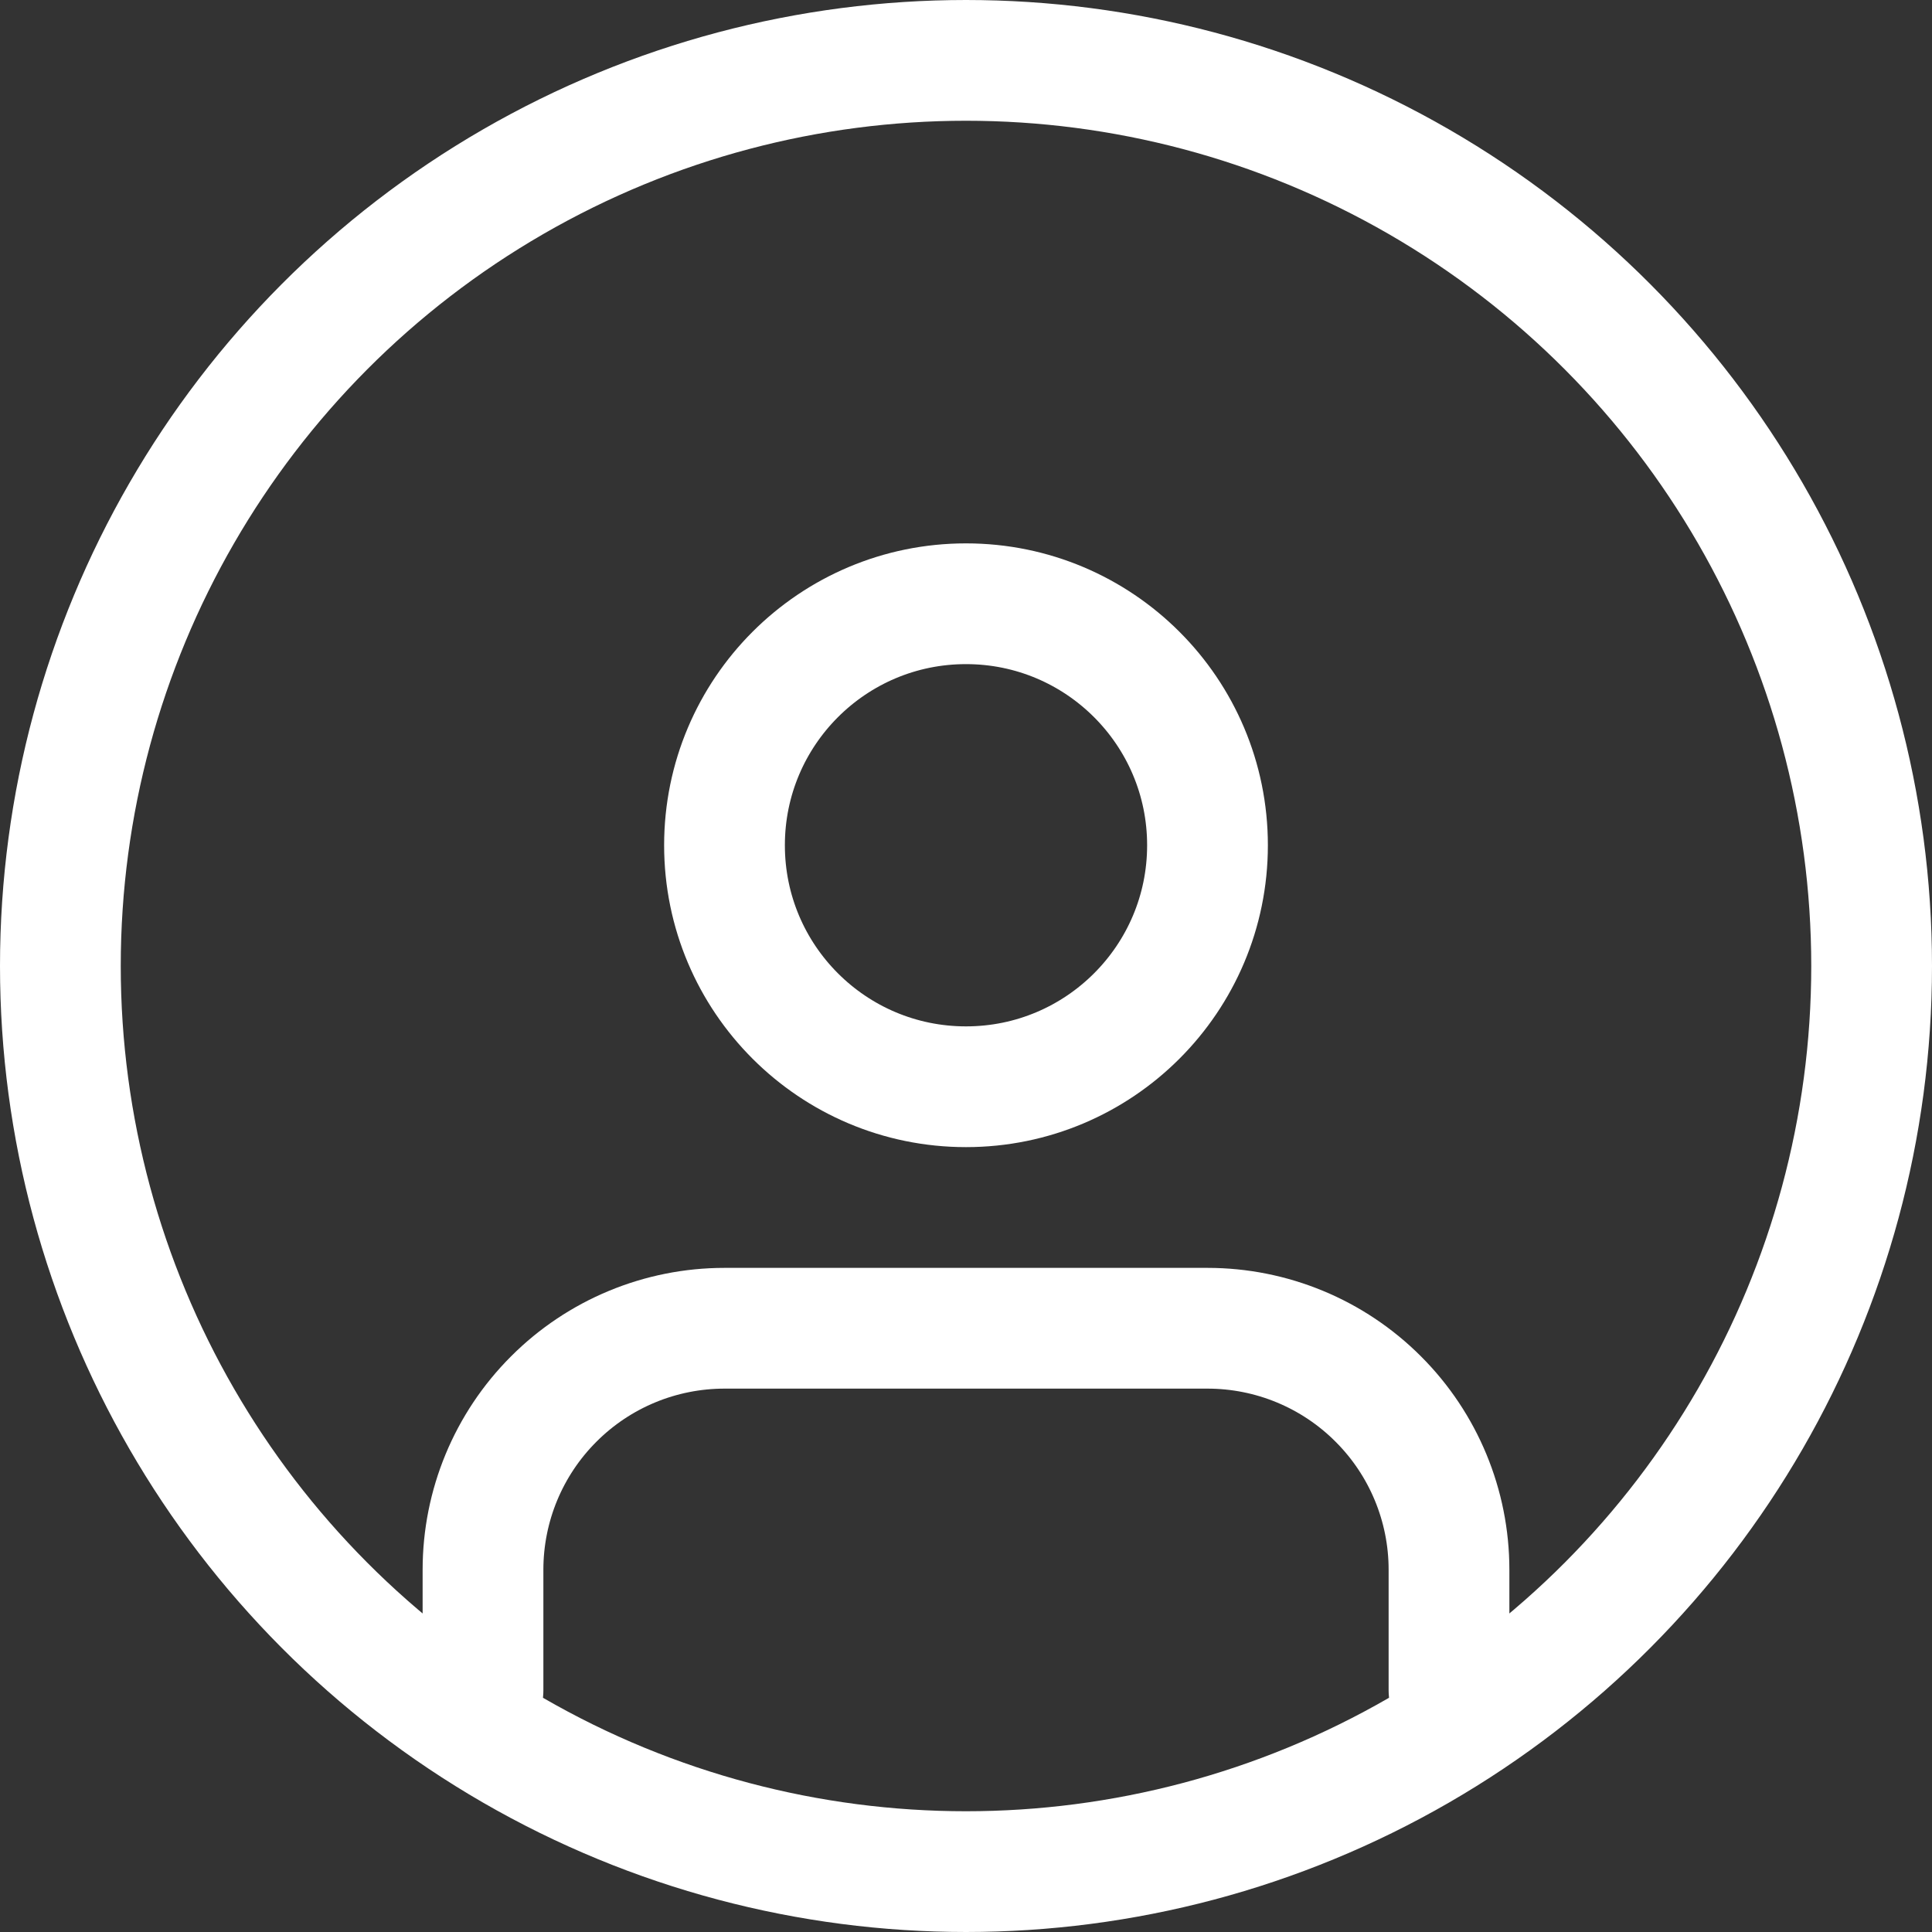 <svg width="32" height="32" viewBox="0 0 32 32" fill="none" xmlns="http://www.w3.org/2000/svg">
<rect x="0" y="0" width="32" height="32" fill="#333333" stroke="none"/>
<path d="M24 28V26C24 24.939 23.579 23.922 22.828 23.172C22.078 22.421 21.061 22 20 22H12C10.939 22 9.922 22.421 9.172 23.172C8.421 23.922 8 24.939 8 26V28" stroke="white" stroke-width="2" stroke-linecap="round" stroke-linejoin="round"/>
<path d="M16 18C18.209 18 20 16.209 20 14C20 11.791 18.209 10 16 10C13.791 10 12 11.791 12 14C12 16.209 13.791 18 16 18Z" stroke="white" stroke-width="2" stroke-linecap="round" stroke-linejoin="round"/>
<circle cx="16" cy="16" r="15" stroke="white" stroke-width="2"/>
</svg>
